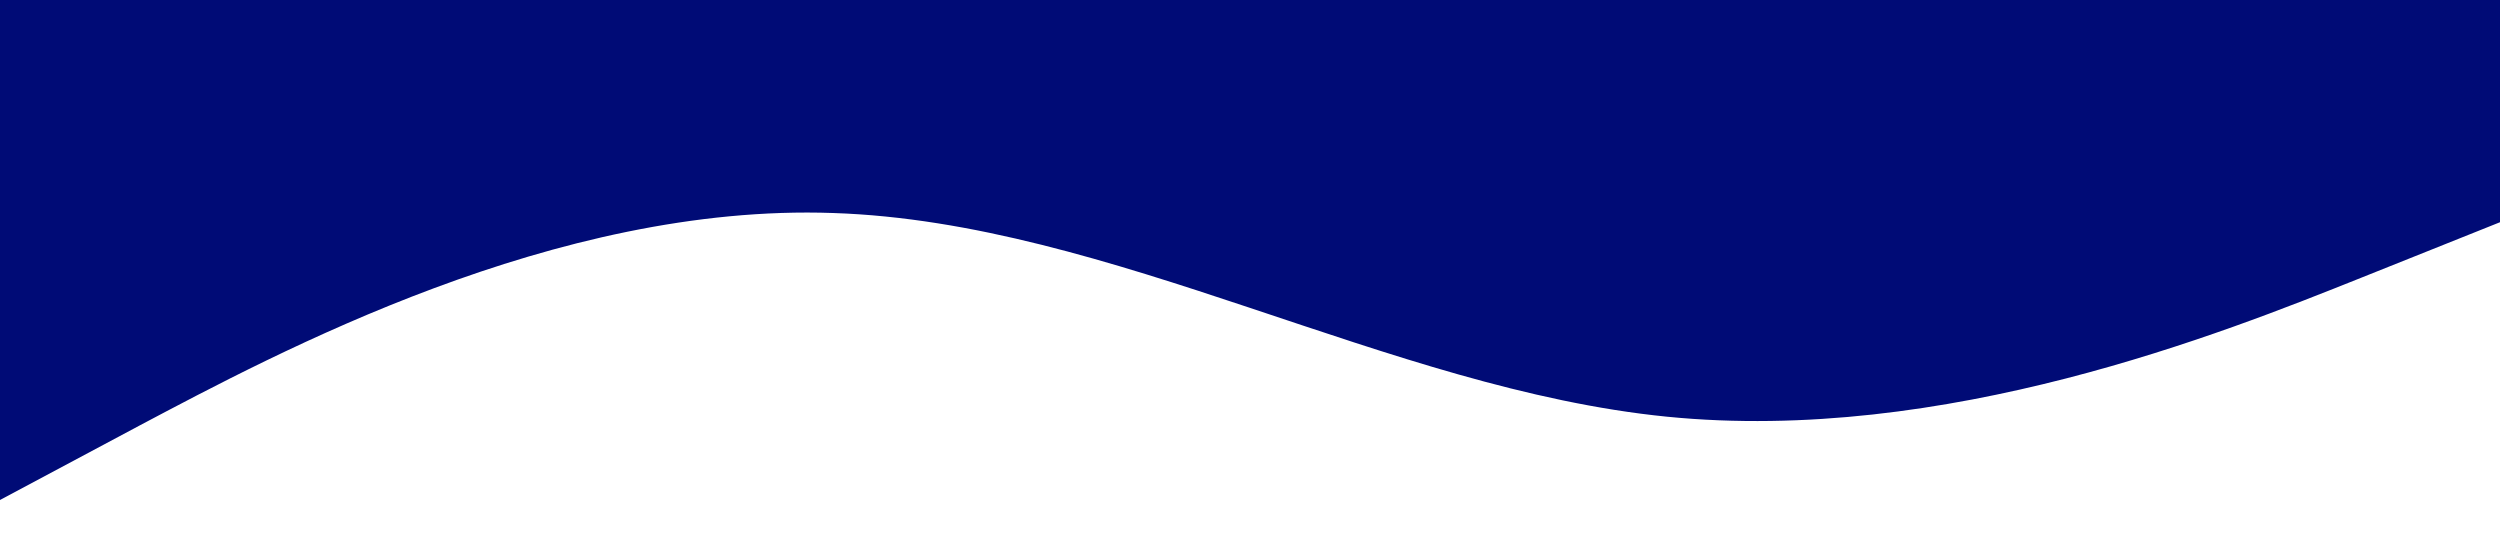 <?xml version="1.0" standalone="no"?><svg xmlns="http://www.w3.org/2000/svg" viewBox="0 0 1440 320"><path fill="#000b76" fill-opacity="1" d="M0,288L80,245.3C160,203,320,117,480,122.7C640,128,800,224,960,240C1120,256,1280,192,1360,160L1440,128L1440,0L1360,0C1280,0,1120,0,960,0C800,0,640,0,480,0C320,0,160,0,80,0L0,0Z"></path></svg>